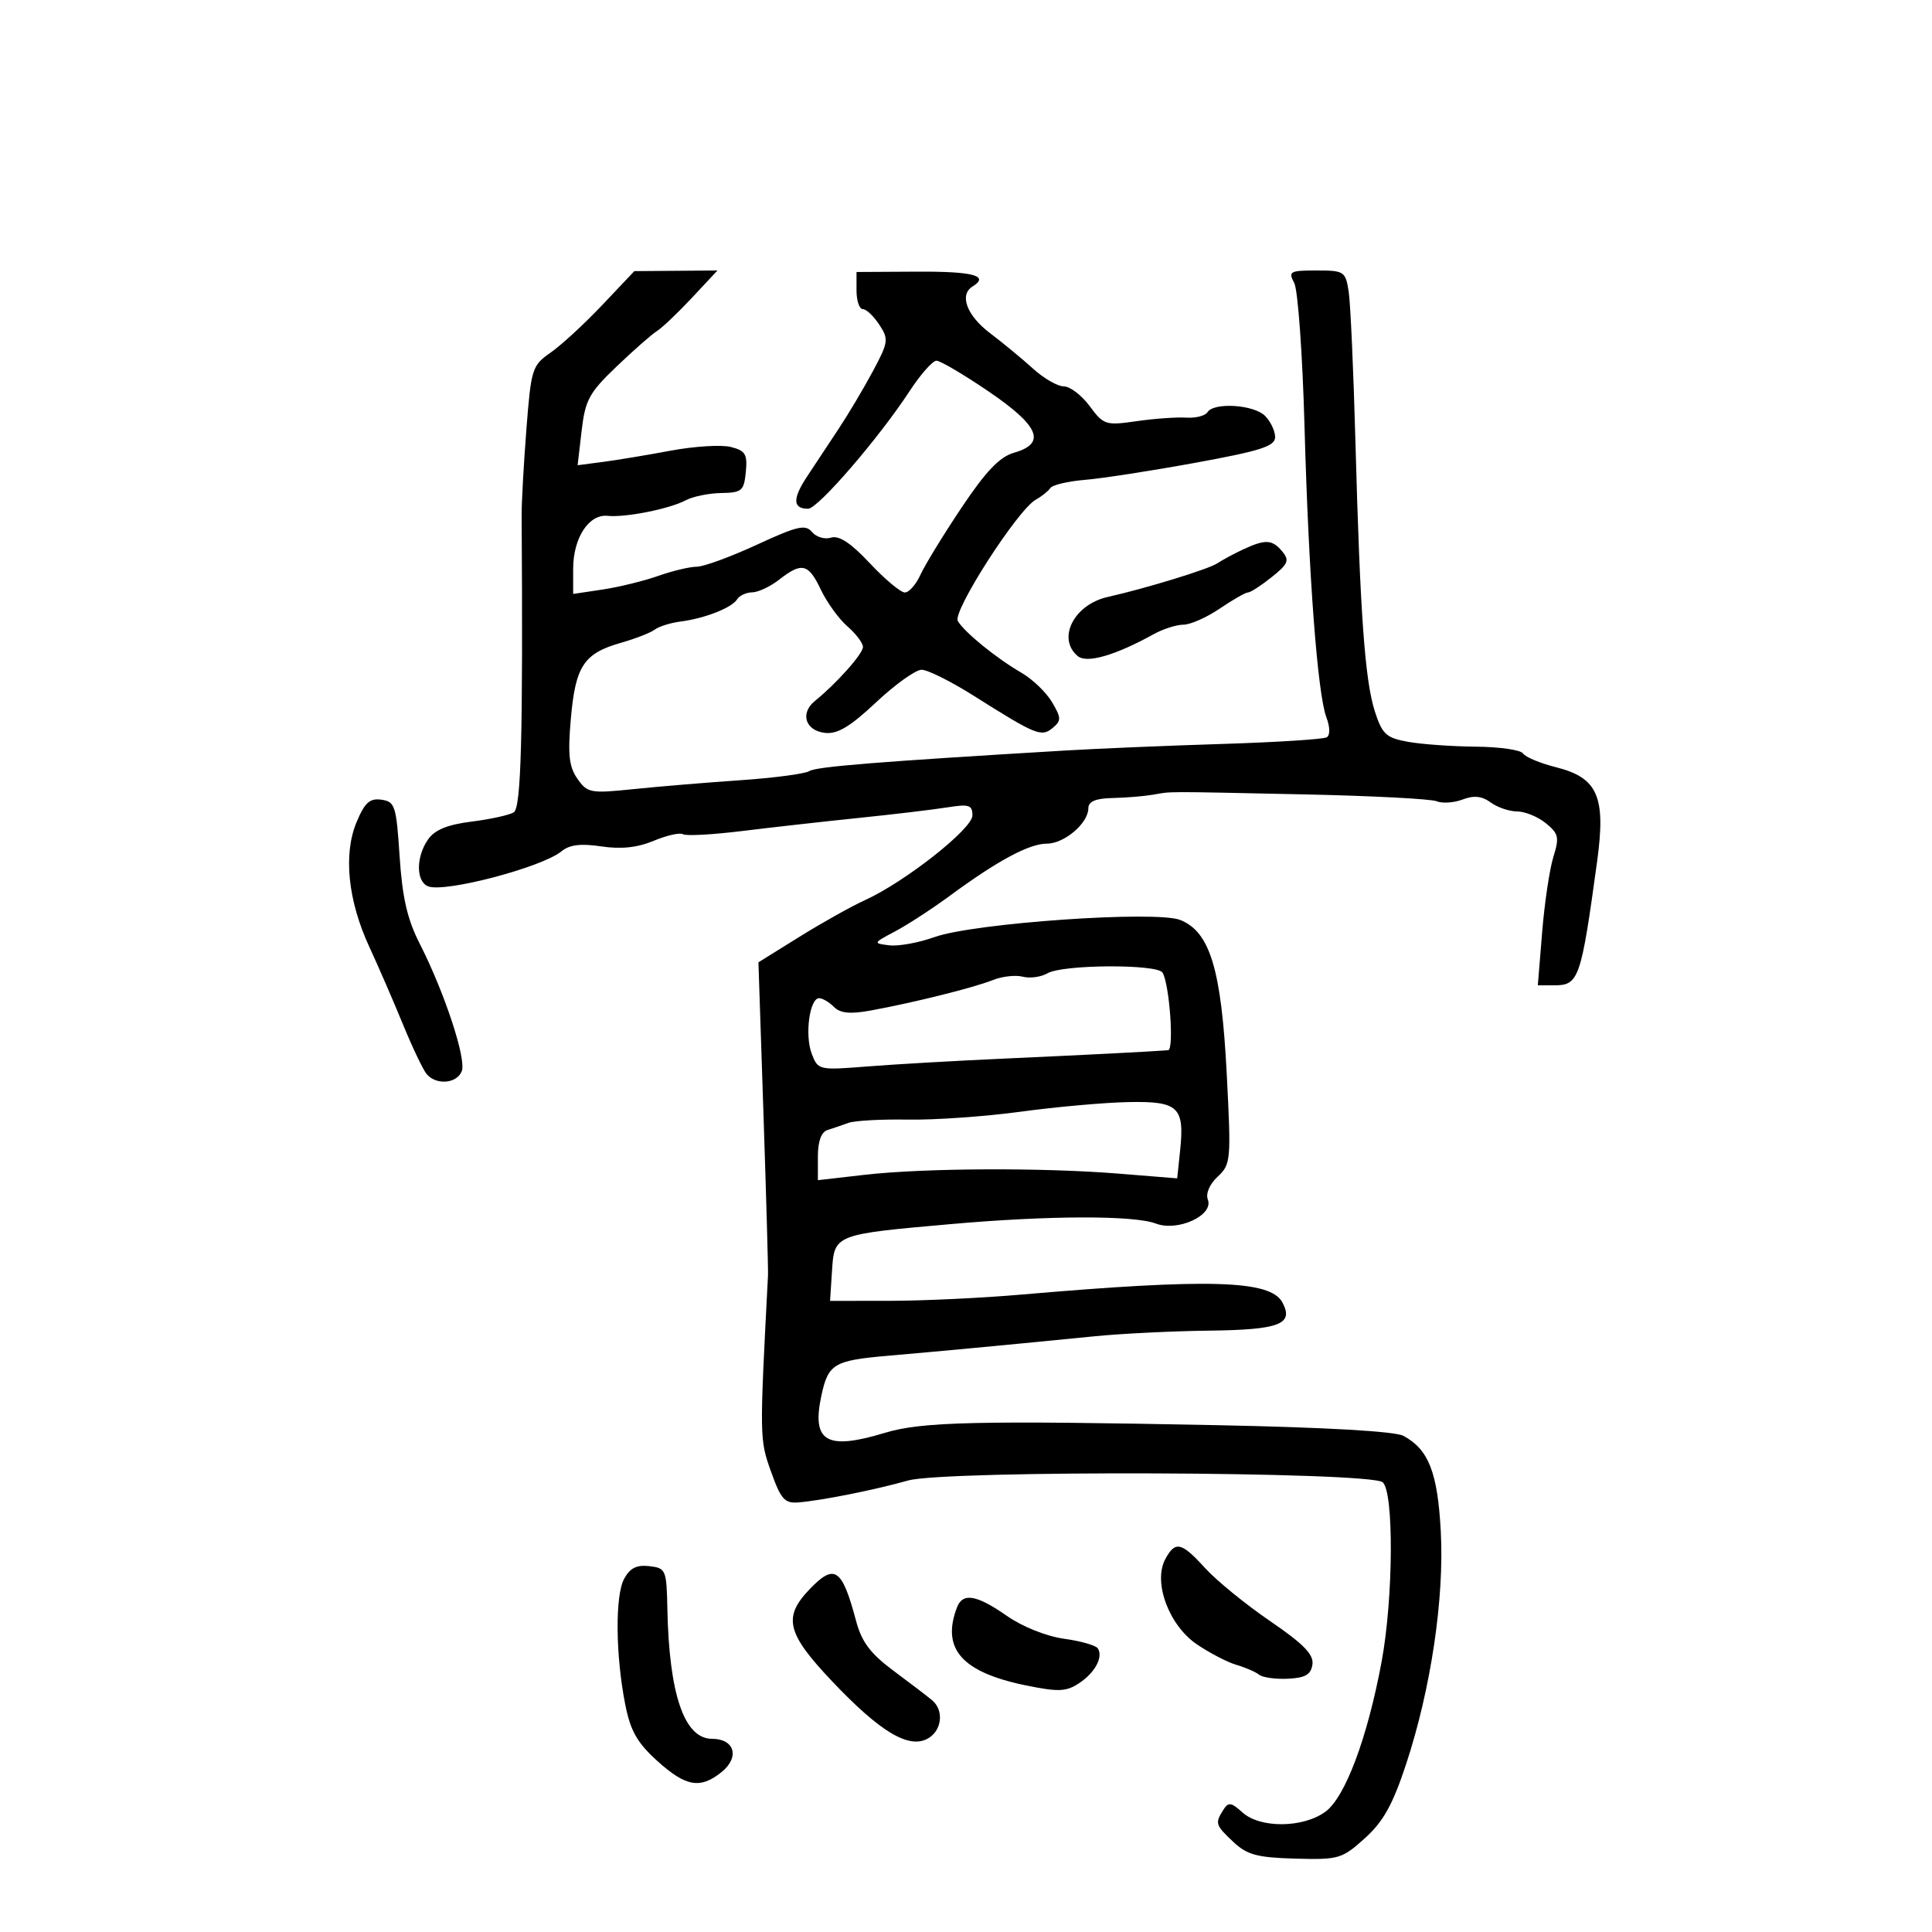 <svg xmlns="http://www.w3.org/2000/svg" width="300" height="300" viewBox="0 0 300 300" version="1.1">
	<path d="M 93.500 47.382 C 90.750 50.288, 87.150 53.603, 85.500 54.750 C 82.624 56.749, 82.469 57.240, 81.738 66.667 C 81.319 72.075, 80.987 78.075, 80.999 80 C 81.220 114.377, 80.927 125.427, 79.776 126.139 C 79.084 126.566, 76.139 127.214, 73.232 127.577 C 69.493 128.044, 67.517 128.852, 66.474 130.341 C 64.574 133.053, 64.582 136.902, 66.488 137.634 C 69.113 138.641, 84.189 134.669, 87.211 132.174 C 88.432 131.165, 90.197 130.952, 93.376 131.429 C 96.447 131.890, 98.978 131.618, 101.522 130.555 C 103.552 129.707, 105.596 129.250, 106.065 129.540 C 106.533 129.830, 110.648 129.606, 115.208 129.044 C 119.769 128.482, 127.922 127.566, 133.328 127.010 C 138.733 126.454, 144.920 125.717, 147.078 125.372 C 150.471 124.829, 151 124.998, 151 126.622 C 151 128.699, 140.527 136.949, 134.291 139.785 C 132.206 140.733, 127.635 143.290, 124.134 145.468 L 117.769 149.427 118.551 172.964 C 118.982 185.909, 119.299 197.175, 119.256 198 C 117.933 223.403, 117.935 223.483, 119.720 228.500 C 121.257 232.817, 121.842 233.472, 124 233.292 C 127.653 232.989, 135.833 231.354, 141 229.894 C 146.809 228.254, 212.687 228.496, 214.699 230.165 C 216.460 231.627, 216.366 248.150, 214.540 258 C 212.352 269.800, 208.893 279.056, 205.829 281.309 C 202.353 283.864, 195.679 283.925, 192.918 281.426 C 191.171 279.844, 190.745 279.789, 189.954 281.040 C 188.636 283.125, 188.719 283.387, 191.534 286.032 C 193.654 288.024, 195.224 288.444, 201.143 288.606 C 207.887 288.790, 208.390 288.642, 211.937 285.438 C 214.813 282.840, 216.269 280.222, 218.347 273.913 C 222.197 262.229, 224.284 248.197, 223.723 237.768 C 223.231 228.627, 221.828 225.049, 217.914 222.954 C 216.609 222.255, 205.856 221.639, 189.164 221.305 C 151.830 220.559, 143.119 220.757, 137.430 222.483 C 128.335 225.242, 126.010 223.888, 127.541 216.728 C 128.596 211.791, 129.486 211.253, 137.789 210.530 C 142.030 210.161, 147.750 209.643, 150.500 209.380 C 153.250 209.116, 157.075 208.752, 159 208.571 C 160.925 208.390, 165.875 207.905, 170 207.493 C 174.125 207.081, 182.090 206.689, 187.700 206.622 C 198.699 206.490, 200.943 205.630, 199.129 202.241 C 197.273 198.773, 187.837 198.492, 158.500 201.031 C 152.450 201.555, 143.313 201.987, 138.195 201.991 L 128.890 202 129.195 197.309 C 129.561 191.676, 129.569 191.673, 147.672 190.075 C 162.909 188.729, 176.073 188.697, 179.491 189.997 C 182.888 191.288, 188.486 188.709, 187.555 186.281 C 187.195 185.344, 187.816 183.888, 189.079 182.712 C 191.132 180.799, 191.184 180.207, 190.482 166.659 C 189.646 150.512, 187.890 144.708, 183.280 142.857 C 179.536 141.354, 151.175 143.328, 145.088 145.516 C 142.662 146.388, 139.512 146.960, 138.088 146.787 C 135.538 146.477, 135.552 146.445, 139 144.620 C 140.925 143.601, 144.750 141.112, 147.500 139.088 C 154.914 133.633, 159.816 131, 162.557 131 C 165.274 131, 169 127.819, 169 125.500 C 169 124.448, 170.120 123.975, 172.750 123.917 C 174.813 123.871, 177.625 123.642, 179 123.407 C 182.117 122.876, 180.096 122.881, 202.500 123.353 C 212.950 123.573, 222.210 124.052, 223.078 124.417 C 223.945 124.783, 225.761 124.661, 227.113 124.147 C 228.872 123.478, 230.112 123.609, 231.476 124.606 C 232.525 125.373, 234.371 126, 235.580 126 C 236.789 126, 238.790 126.819, 240.026 127.820 C 242.025 129.439, 242.156 130.020, 241.205 133.070 C 240.618 134.957, 239.834 140.213, 239.464 144.750 L 238.792 153 241.337 153 C 245.163 153, 245.496 152.038, 248 133.759 C 249.381 123.674, 248.110 120.769, 241.600 119.130 C 239.135 118.509, 236.840 117.551, 236.500 117.001 C 236.160 116.450, 232.871 115.974, 229.191 115.942 C 225.511 115.911, 220.767 115.573, 218.648 115.192 C 215.254 114.582, 214.641 114.024, 213.497 110.500 C 211.943 105.716, 211.192 95.305, 210.468 68.500 C 210.171 57.500, 209.699 47.038, 209.418 45.250 C 208.932 42.141, 208.714 42, 204.420 42 C 200.287 42, 200.012 42.154, 200.967 43.938 C 201.537 45.004, 202.256 55.017, 202.564 66.188 C 203.203 89.417, 204.587 107.784, 205.972 111.427 C 206.530 112.894, 206.552 114.159, 206.025 114.484 C 205.531 114.790, 198.236 115.255, 189.814 115.519 C 181.391 115.782, 170.450 116.239, 165.500 116.535 C 136.391 118.271, 126.740 119.046, 125.684 119.732 C 125.033 120.154, 120.225 120.792, 115 121.150 C 109.775 121.507, 102.305 122.129, 98.400 122.532 C 91.683 123.225, 91.211 123.139, 89.662 120.927 C 88.353 119.058, 88.149 117.177, 88.645 111.545 C 89.361 103.419, 90.659 101.458, 96.413 99.816 C 98.661 99.175, 101.031 98.250, 101.679 97.761 C 102.328 97.272, 104.128 96.710, 105.679 96.511 C 109.435 96.030, 113.650 94.375, 114.462 93.062 C 114.823 92.478, 115.879 91.990, 116.809 91.978 C 117.739 91.966, 119.625 91.076, 121 90 C 124.515 87.251, 125.535 87.500, 127.471 91.581 C 128.406 93.550, 130.257 96.106, 131.585 97.261 C 132.913 98.416, 134 99.854, 134 100.457 C 134 101.518, 129.930 106.094, 126.543 108.841 C 124.197 110.744, 125.040 113.444, 128.091 113.800 C 130.032 114.027, 131.989 112.858, 136.045 109.050 C 139.003 106.273, 142.183 104, 143.112 104 C 144.040 104, 147.657 105.803, 151.150 108.007 C 160.906 114.163, 161.705 114.489, 163.460 113.033 C 164.816 111.908, 164.804 111.477, 163.354 109.022 C 162.460 107.509, 160.327 105.460, 158.614 104.468 C 154.705 102.204, 149.742 98.167, 148.728 96.426 C 147.870 94.951, 158.042 79.128, 160.841 77.585 C 161.753 77.082, 162.765 76.273, 163.089 75.787 C 163.413 75.301, 165.826 74.728, 168.451 74.514 C 171.077 74.300, 178.799 73.106, 185.612 71.861 C 195.807 69.998, 198 69.291, 198 67.870 C 198 66.920, 197.293 65.436, 196.429 64.571 C 194.681 62.824, 188.468 62.434, 187.493 64.011 C 187.150 64.567, 185.661 64.944, 184.184 64.850 C 182.708 64.755, 179.243 65.003, 176.484 65.401 C 171.688 66.092, 171.368 65.989, 169.204 63.062 C 167.959 61.378, 166.154 60, 165.193 60 C 164.232 60, 162.083 58.763, 160.417 57.250 C 158.751 55.737, 155.726 53.240, 153.694 51.699 C 150.129 48.996, 148.926 45.782, 151 44.500 C 153.702 42.830, 151.152 42.134, 142.500 42.181 L 133 42.233 133 45.117 C 133 46.702, 133.440 48, 133.977 48 C 134.514 48, 135.666 49.087, 136.537 50.416 C 138.020 52.680, 137.957 53.133, 135.527 57.666 C 134.102 60.324, 131.712 64.342, 130.218 66.593 C 128.723 68.844, 126.511 72.187, 125.302 74.022 C 123.040 77.455, 123.096 79, 125.483 79 C 127.008 79, 136.451 68.056, 141.230 60.750 C 142.939 58.138, 144.824 56.004, 145.418 56.009 C 146.013 56.014, 149.650 58.160, 153.500 60.777 C 161.388 66.141, 162.516 68.847, 157.467 70.295 C 155.220 70.939, 153.105 73.152, 149.304 78.832 C 146.483 83.050, 143.613 87.737, 142.927 89.250 C 142.240 90.763, 141.149 92, 140.502 92 C 139.855 92, 137.411 89.958, 135.072 87.462 C 132.124 84.317, 130.275 83.095, 129.050 83.484 C 128.078 83.793, 126.747 83.400, 126.092 82.611 C 125.076 81.386, 123.818 81.676, 117.516 84.588 C 113.454 86.465, 109.258 88, 108.191 88 C 107.124 88, 104.432 88.642, 102.209 89.426 C 99.986 90.211, 96.104 91.162, 93.583 91.540 L 89 92.227 89 88.336 C 89 83.537, 91.424 79.805, 94.348 80.100 C 97.153 80.383, 103.958 79.025, 106.500 77.675 C 107.600 77.091, 110.075 76.587, 112 76.556 C 115.196 76.505, 115.527 76.221, 115.811 73.284 C 116.078 70.523, 115.746 69.974, 113.466 69.402 C 112.006 69.036, 107.816 69.295, 104.155 69.978 C 100.495 70.661, 95.743 71.450, 93.597 71.730 L 89.693 72.239 90.317 66.870 C 90.870 62.118, 91.491 60.974, 95.721 56.931 C 98.349 54.417, 101.175 51.934, 102 51.413 C 102.825 50.891, 105.279 48.560, 107.453 46.232 L 111.406 42 104.953 42.050 L 98.500 42.100 93.500 47.382 M 192.995 85.331 C 191.618 85.974, 189.818 86.944, 188.995 87.487 C 187.620 88.394, 177.954 91.358, 172 92.698 C 166.747 93.881, 164.080 99.162, 167.361 101.885 C 168.767 103.051, 173.185 101.771, 179.154 98.469 C 180.614 97.661, 182.689 97, 183.765 97 C 184.841 97, 187.379 95.875, 189.405 94.500 C 191.431 93.125, 193.406 91.998, 193.794 91.995 C 194.182 91.992, 195.837 90.921, 197.471 89.613 C 200.039 87.558, 200.260 87.018, 199.098 85.618 C 197.552 83.756, 196.480 83.705, 192.995 85.331 M 55.364 127.670 C 53.286 132.645, 54.022 139.840, 57.343 147.020 C 58.738 150.034, 61.078 155.425, 62.544 159 C 64.009 162.575, 65.667 166.063, 66.227 166.750 C 67.690 168.546, 70.952 168.290, 71.708 166.319 C 72.434 164.426, 69.002 154.040, 65.157 146.500 C 63.251 142.761, 62.468 139.356, 62.054 133 C 61.540 125.118, 61.335 124.477, 59.229 124.178 C 57.415 123.920, 56.638 124.623, 55.364 127.670 M 162.668 151.126 C 161.661 151.711, 159.925 151.952, 158.811 151.661 C 157.697 151.370, 155.596 151.608, 154.143 152.191 C 151.215 153.366, 141.851 155.698, 135.174 156.917 C 132.008 157.494, 130.486 157.343, 129.496 156.353 C 128.752 155.609, 127.717 155, 127.196 155 C 125.713 155, 124.944 160.722, 126.039 163.603 C 127.018 166.177, 127.115 166.199, 134.764 165.593 C 139.019 165.256, 148.575 164.707, 156 164.374 C 168.262 163.823, 179.084 163.270, 181.390 163.075 C 182.333 162.995, 181.591 152.766, 180.516 151.026 C 179.681 149.675, 165.022 149.757, 162.668 151.126 M 158.500 172.623 C 153 173.372, 145.125 173.925, 141 173.852 C 136.875 173.779, 132.713 174.007, 131.750 174.359 C 130.787 174.712, 129.325 175.211, 128.500 175.469 C 127.525 175.773, 127 177.219, 127 179.598 L 127 183.258 134.250 182.426 C 143.443 181.371, 161.808 181.283, 173.646 182.237 L 182.792 182.975 183.241 178.737 C 183.966 171.891, 183.003 170.979, 175.215 171.130 C 171.522 171.202, 164 171.874, 158.500 172.623 M 180.938 242.116 C 179.020 245.699, 181.519 252.407, 185.864 255.343 C 187.864 256.694, 190.625 258.125, 192 258.522 C 193.375 258.920, 194.954 259.605, 195.509 260.045 C 196.064 260.485, 198.089 260.767, 200.009 260.672 C 202.693 260.540, 203.568 260.027, 203.793 258.456 C 204.014 256.907, 202.419 255.273, 197.211 251.715 C 193.431 249.132, 188.901 245.439, 187.145 243.509 C 183.438 239.435, 182.487 239.222, 180.938 242.116 M 96.903 245.181 C 95.495 247.812, 95.583 257.070, 97.090 264.686 C 97.899 268.777, 98.948 270.623, 102.060 273.436 C 106.501 277.447, 108.748 277.834, 112.056 275.156 C 114.899 272.853, 114.070 270, 110.557 270 C 106.256 270, 103.900 263.129, 103.628 249.788 C 103.505 243.748, 103.394 243.488, 100.817 243.190 C 98.852 242.963, 97.805 243.495, 96.903 245.181 M 125.702 246.789 C 121.539 251.135, 122.158 253.637, 129.250 261.113 C 136.641 268.904, 141.069 271.569, 144.009 269.995 C 146.248 268.797, 146.642 265.620, 144.750 264.025 C 144.063 263.445, 141.378 261.393, 138.784 259.466 C 135.165 256.775, 133.807 254.977, 132.941 251.730 C 130.748 243.497, 129.604 242.716, 125.702 246.789 M 148.607 249.582 C 146.136 256.022, 149.354 259.670, 159.303 261.708 C 164.313 262.734, 165.548 262.687, 167.516 261.398 C 170.008 259.765, 171.330 257.343, 170.480 255.968 C 170.190 255.499, 167.826 254.822, 165.227 254.464 C 162.484 254.085, 158.753 252.592, 156.337 250.906 C 151.649 247.634, 149.496 247.265, 148.607 249.582" stroke="none" fill="black" fill-rule="evenodd"/>
</svg>